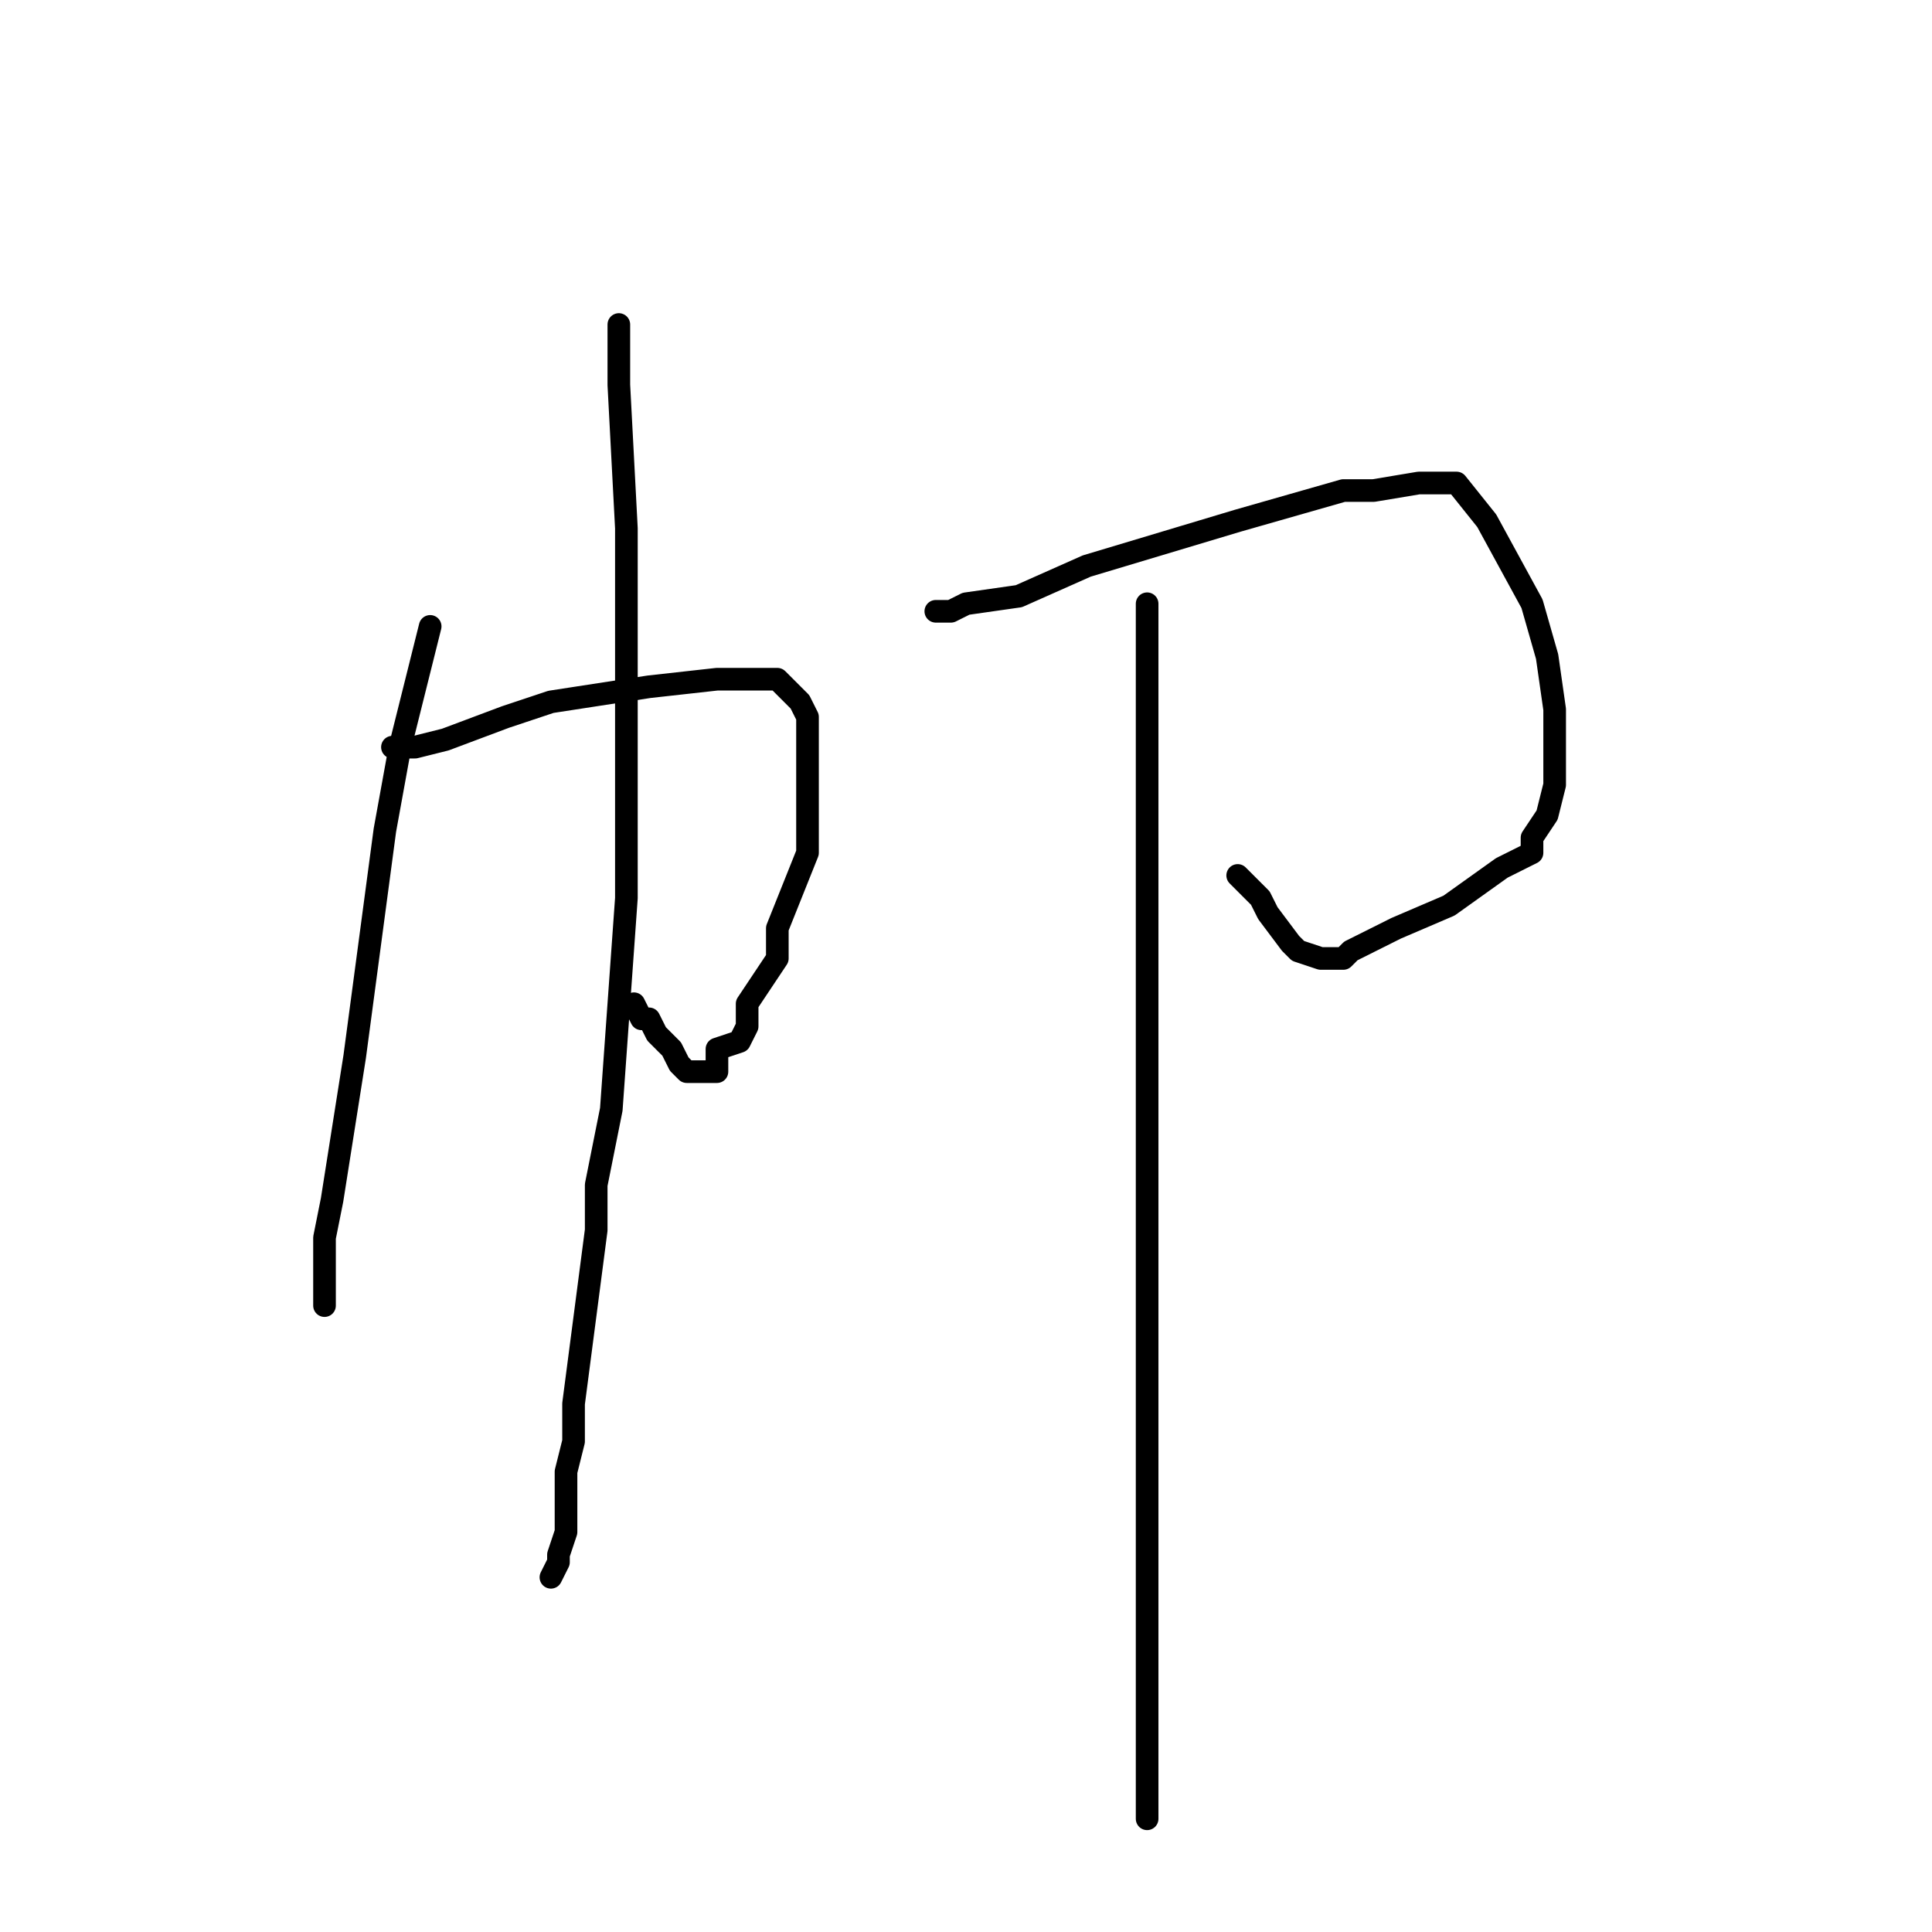 <?xml version="1.0" standalone="no"?>
    <svg width="256" height="256" xmlns="http://www.w3.org/2000/svg" version="1.1">
    <polyline stroke="black" stroke-width="3" stroke-linecap="round" fill="transparent" stroke-linejoin="round" points="57 83 55 91 53 99 51 110 47 140 44 159 43 164 43 170 43 172 43 173 43 173 " />
        <polyline stroke="black" stroke-width="3" stroke-linecap="round" fill="transparent" stroke-linejoin="round" points="52 99 53 99 54 99 55 99 59 98 67 95 73 93 86 91 95 90 96 90 101 90 103 90 104 91 106 93 107 95 107 102 107 113 103 123 103 127 99 133 99 136 98 138 95 139 95 140 95 142 94 142 93 142 91 142 90 141 89 139 87 137 86 135 85 135 84 133 84 133 " />
        <polyline stroke="black" stroke-width="3" stroke-linecap="round" fill="transparent" stroke-linejoin="round" points="82 43 82 47 82 51 83 70 83 103 83 119 81 147 79 157 79 163 76 186 76 191 75 195 75 196 75 198 75 199 75 200 75 203 74 206 74 207 73 209 73 209 " />
        <polyline stroke="black" stroke-width="3" stroke-linecap="round" fill="transparent" stroke-linejoin="round" points="124 81 125 81 126 81 128 80 135 79 144 75 164 69 178 65 182 65 188 64 191 64 193 64 197 69 203 80 205 87 206 94 206 104 205 108 203 111 203 113 199 115 192 120 185 123 179 126 178 127 175 127 172 126 171 125 168 121 167 119 166 118 165 117 164 116 164 116 " />
        <polyline stroke="black" stroke-width="3" stroke-linecap="round" fill="transparent" stroke-linejoin="round" points="152 80 152 86 152 92 152 145 152 189 152 201 152 222 152 235 152 238 152 240 152 241 152 241 " />
        </svg>